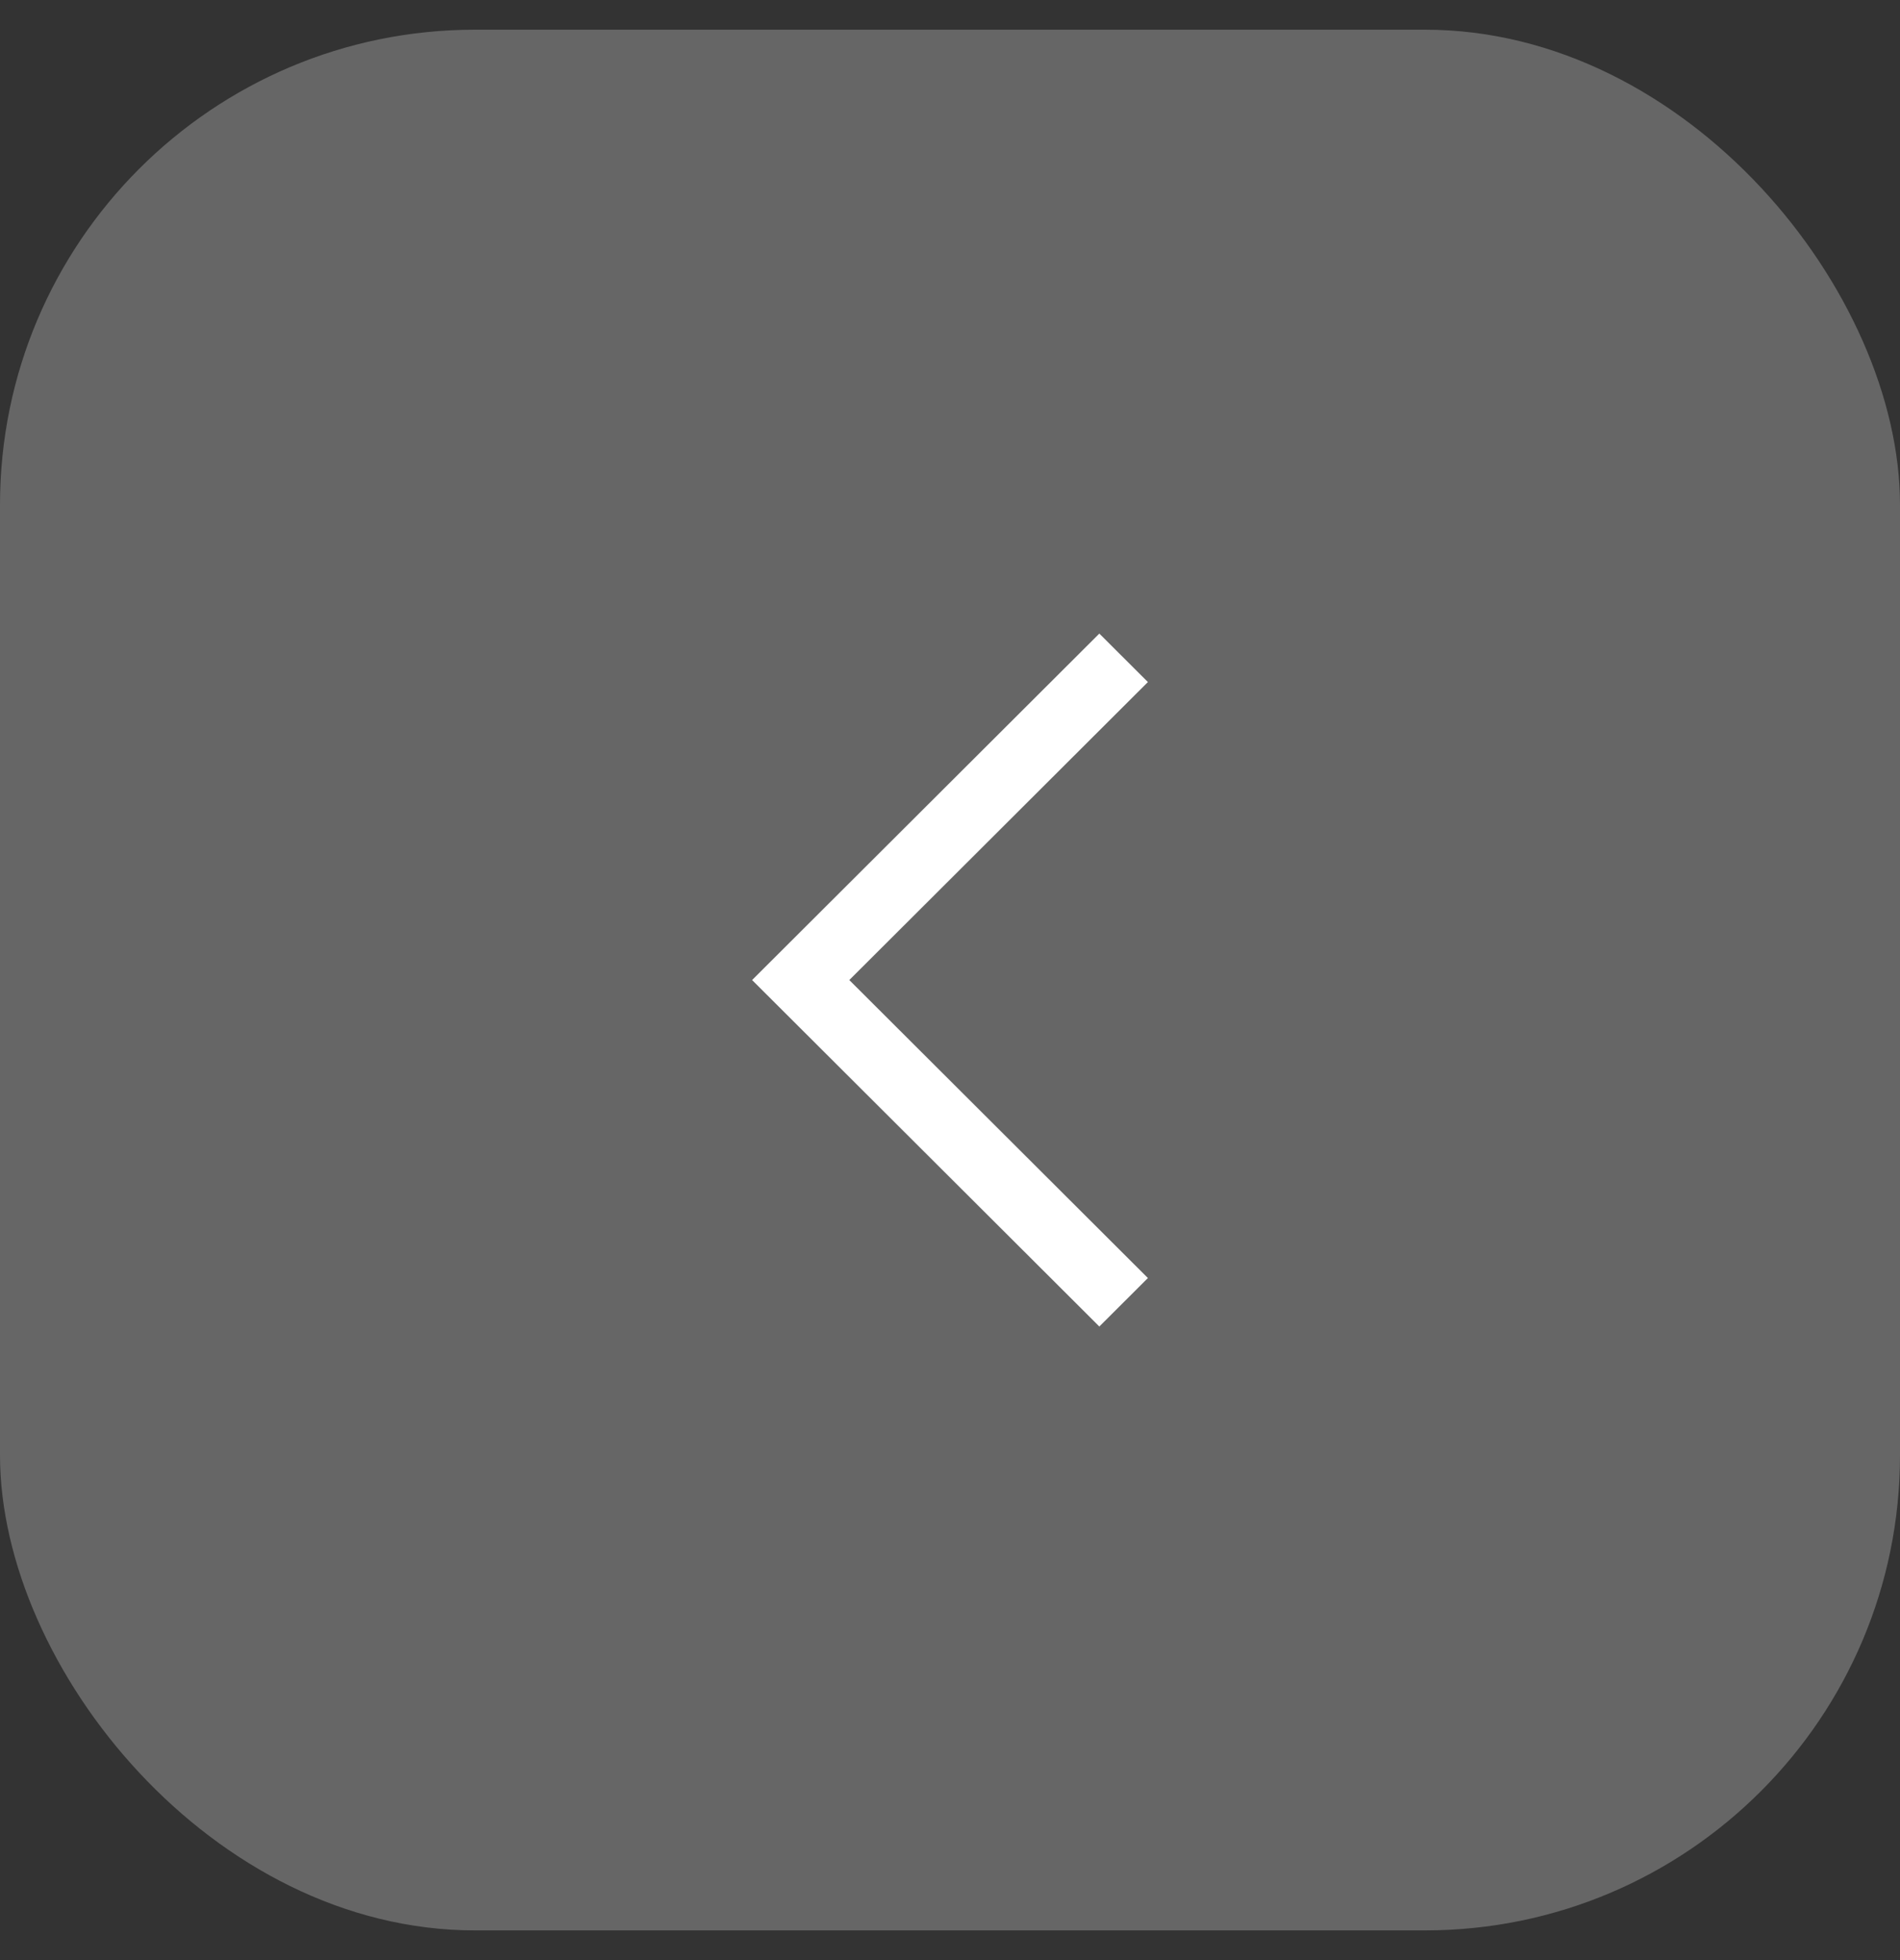 <svg width="32" height="33" viewBox="0 0 32 33" fill="none" xmlns="http://www.w3.org/2000/svg">
<rect x="0" y="0" width="32" height="33" fill="#333333" stroke="none"/>
<rect opacity="0.25" y="0.5" width="32" height="32" rx="8" fill="white"/>
<path d="M12.667 16.5L18.515 10.667L19.333 11.483L14.304 16.5L19.333 21.517L18.515 22.333L12.667 16.5Z" fill="white"/>
</svg>
